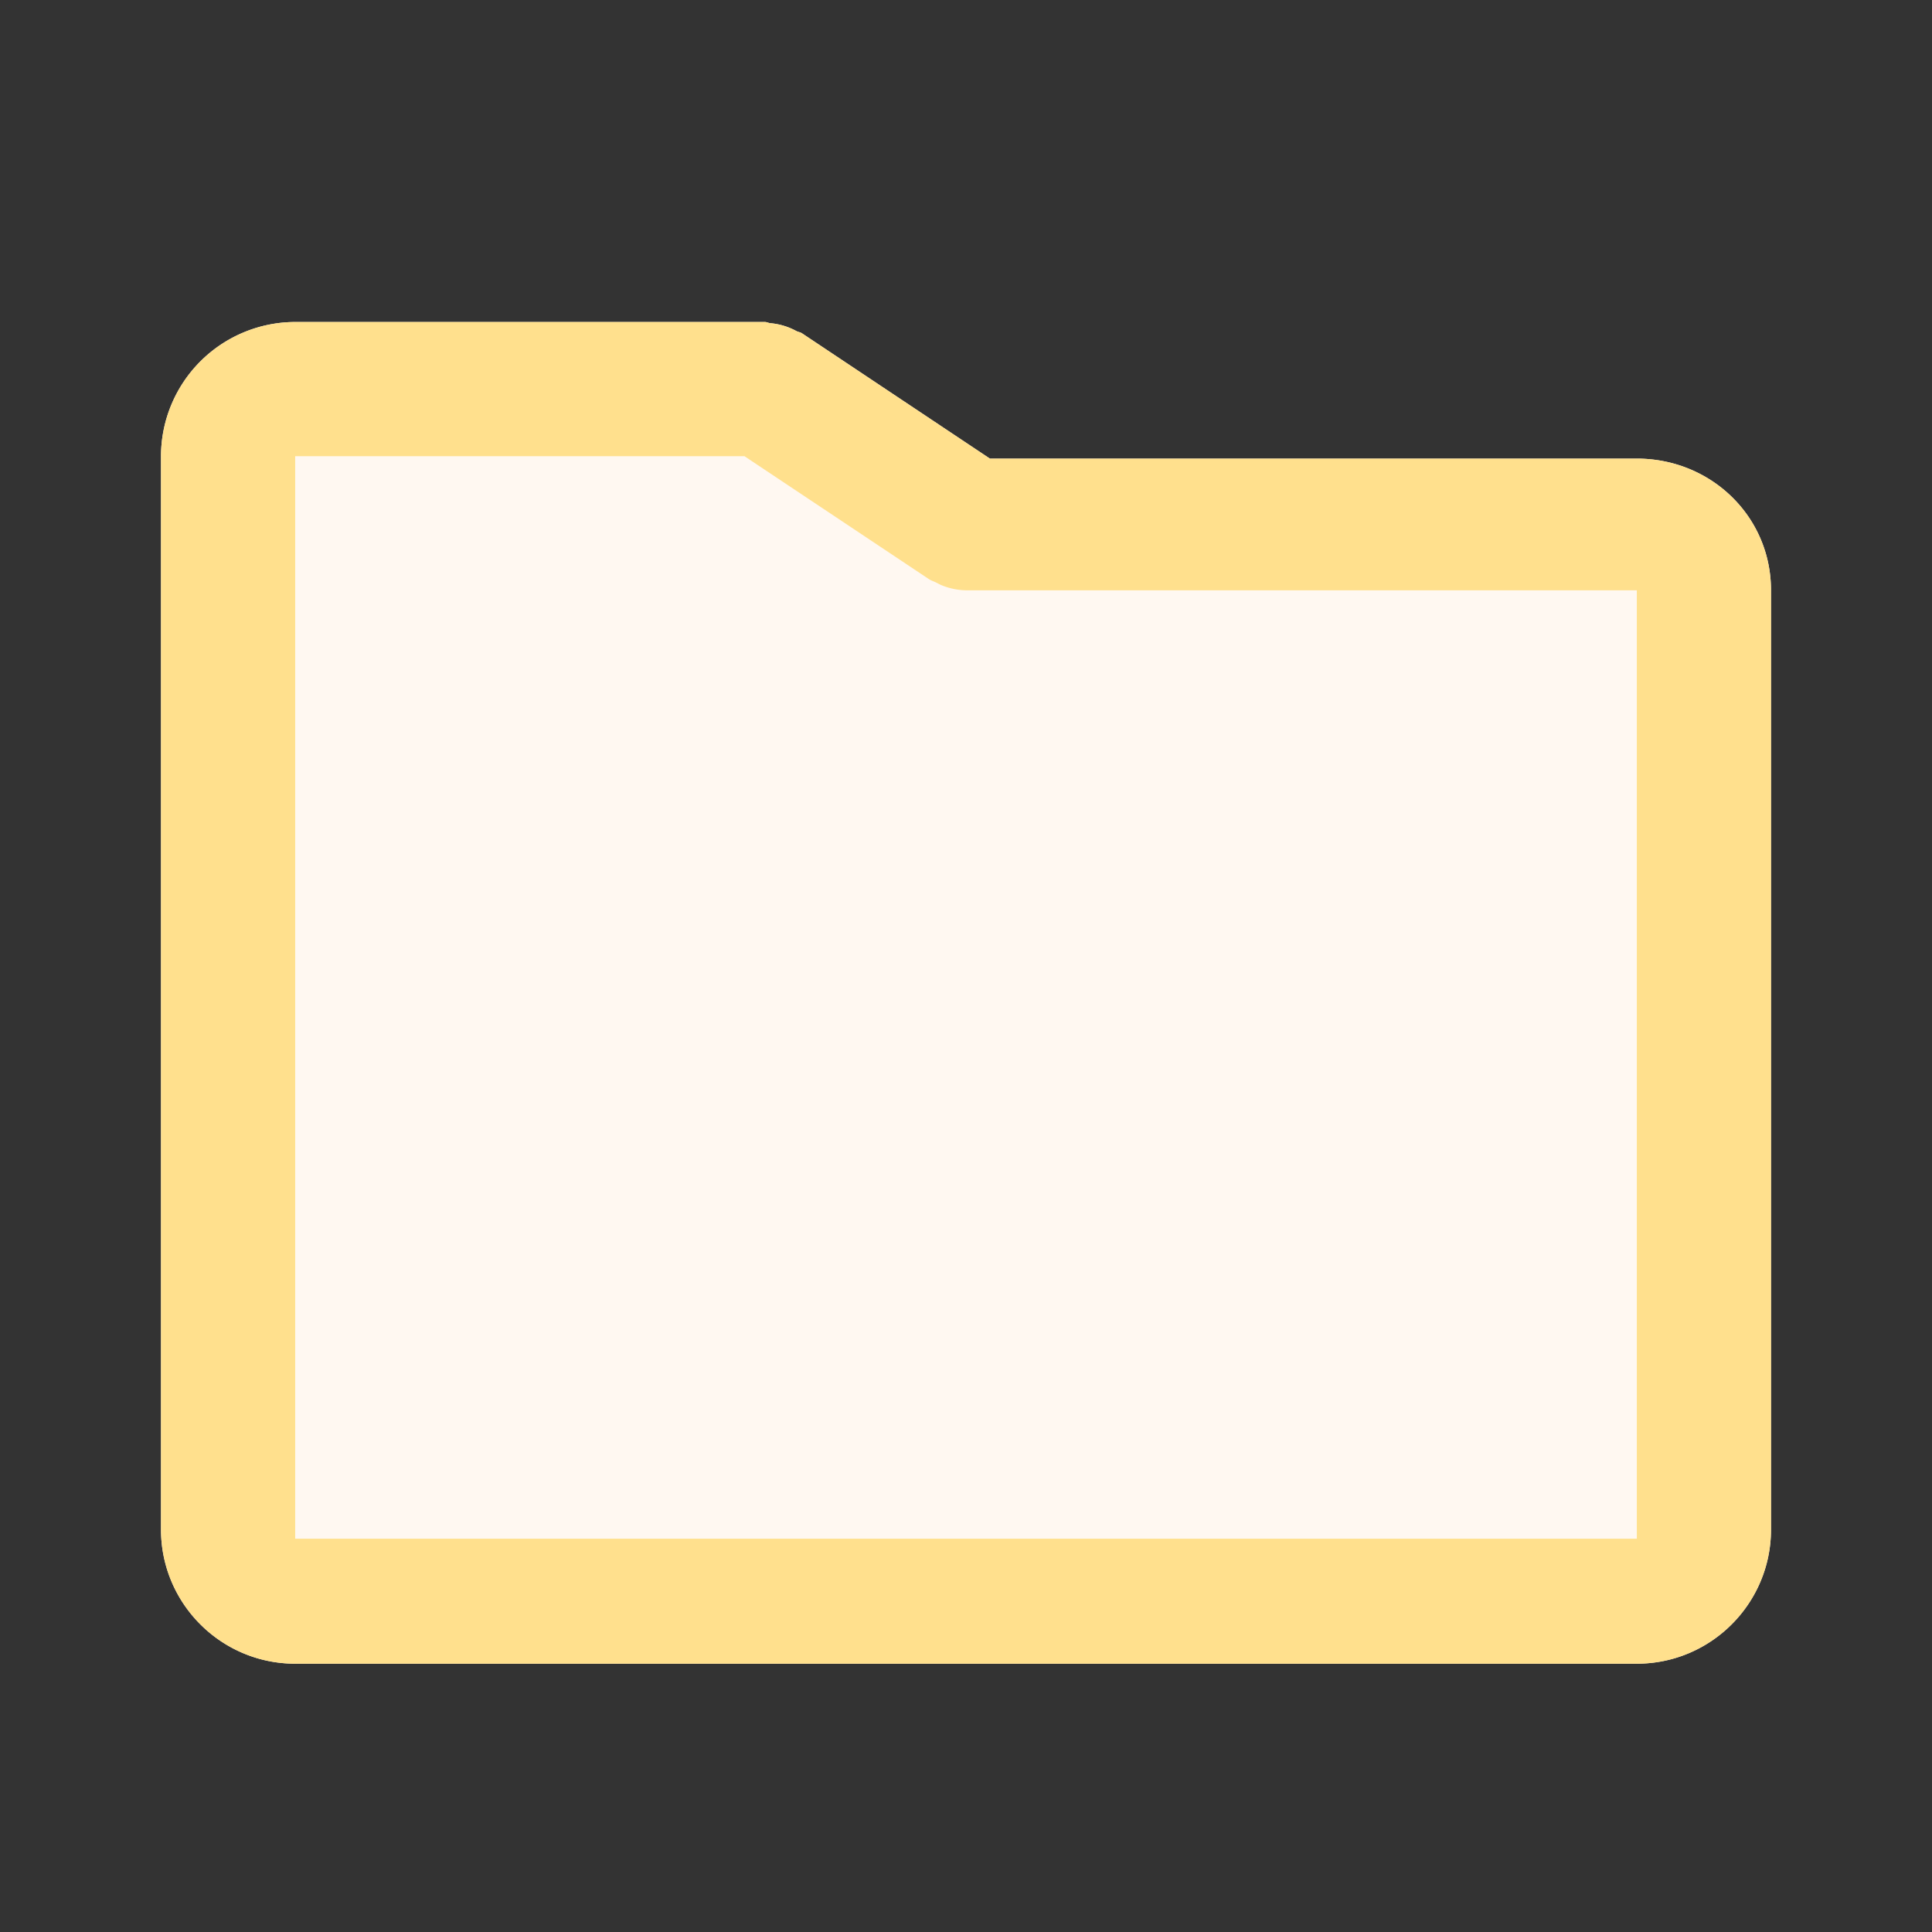 <svg xmlns="http://www.w3.org/2000/svg" fill="none" viewBox="0 0 24 24"><rect x="0" y="0" width="24" height="24" fill="#333333" stroke="none"/><path fill="#FFF8F1" fill-rule="evenodd" d="M20.333 20.667H3.667C2.747 20.667 2 19.919 2 19V5.667A1.67 1.67 0 0 1 3.667 4H9.5c.026 0 .047.013.072.015a.828.828 0 0 1 .32.097c.023.012.048.014.07.028l2.335 1.557h8.036c.92 0 1.667.717 1.667 1.636V19c0 .92-.747 1.667-1.667 1.667Z" clip-rule="evenodd"/><path fill="#FFE08D" fill-rule="evenodd" d="M20.333 20.667H3.667C2.747 20.667 2 19.919 2 19V5.667A1.67 1.67 0 0 1 3.667 4H9.5c.026 0 .047.013.072.015a.828.828 0 0 1 .32.097c.023.012.048.014.07.028l2.335 1.557h8.036c.92 0 1.667.717 1.667 1.636V19c0 .92-.747 1.667-1.667 1.667Zm0-13.334H12a.84.84 0 0 1-.288-.057c-.03-.011-.056-.026-.084-.04-.03-.015-.061-.023-.09-.043l-2.29-1.526H3.667v13.447h16.666V7.334Z" clip-rule="evenodd"/></svg>